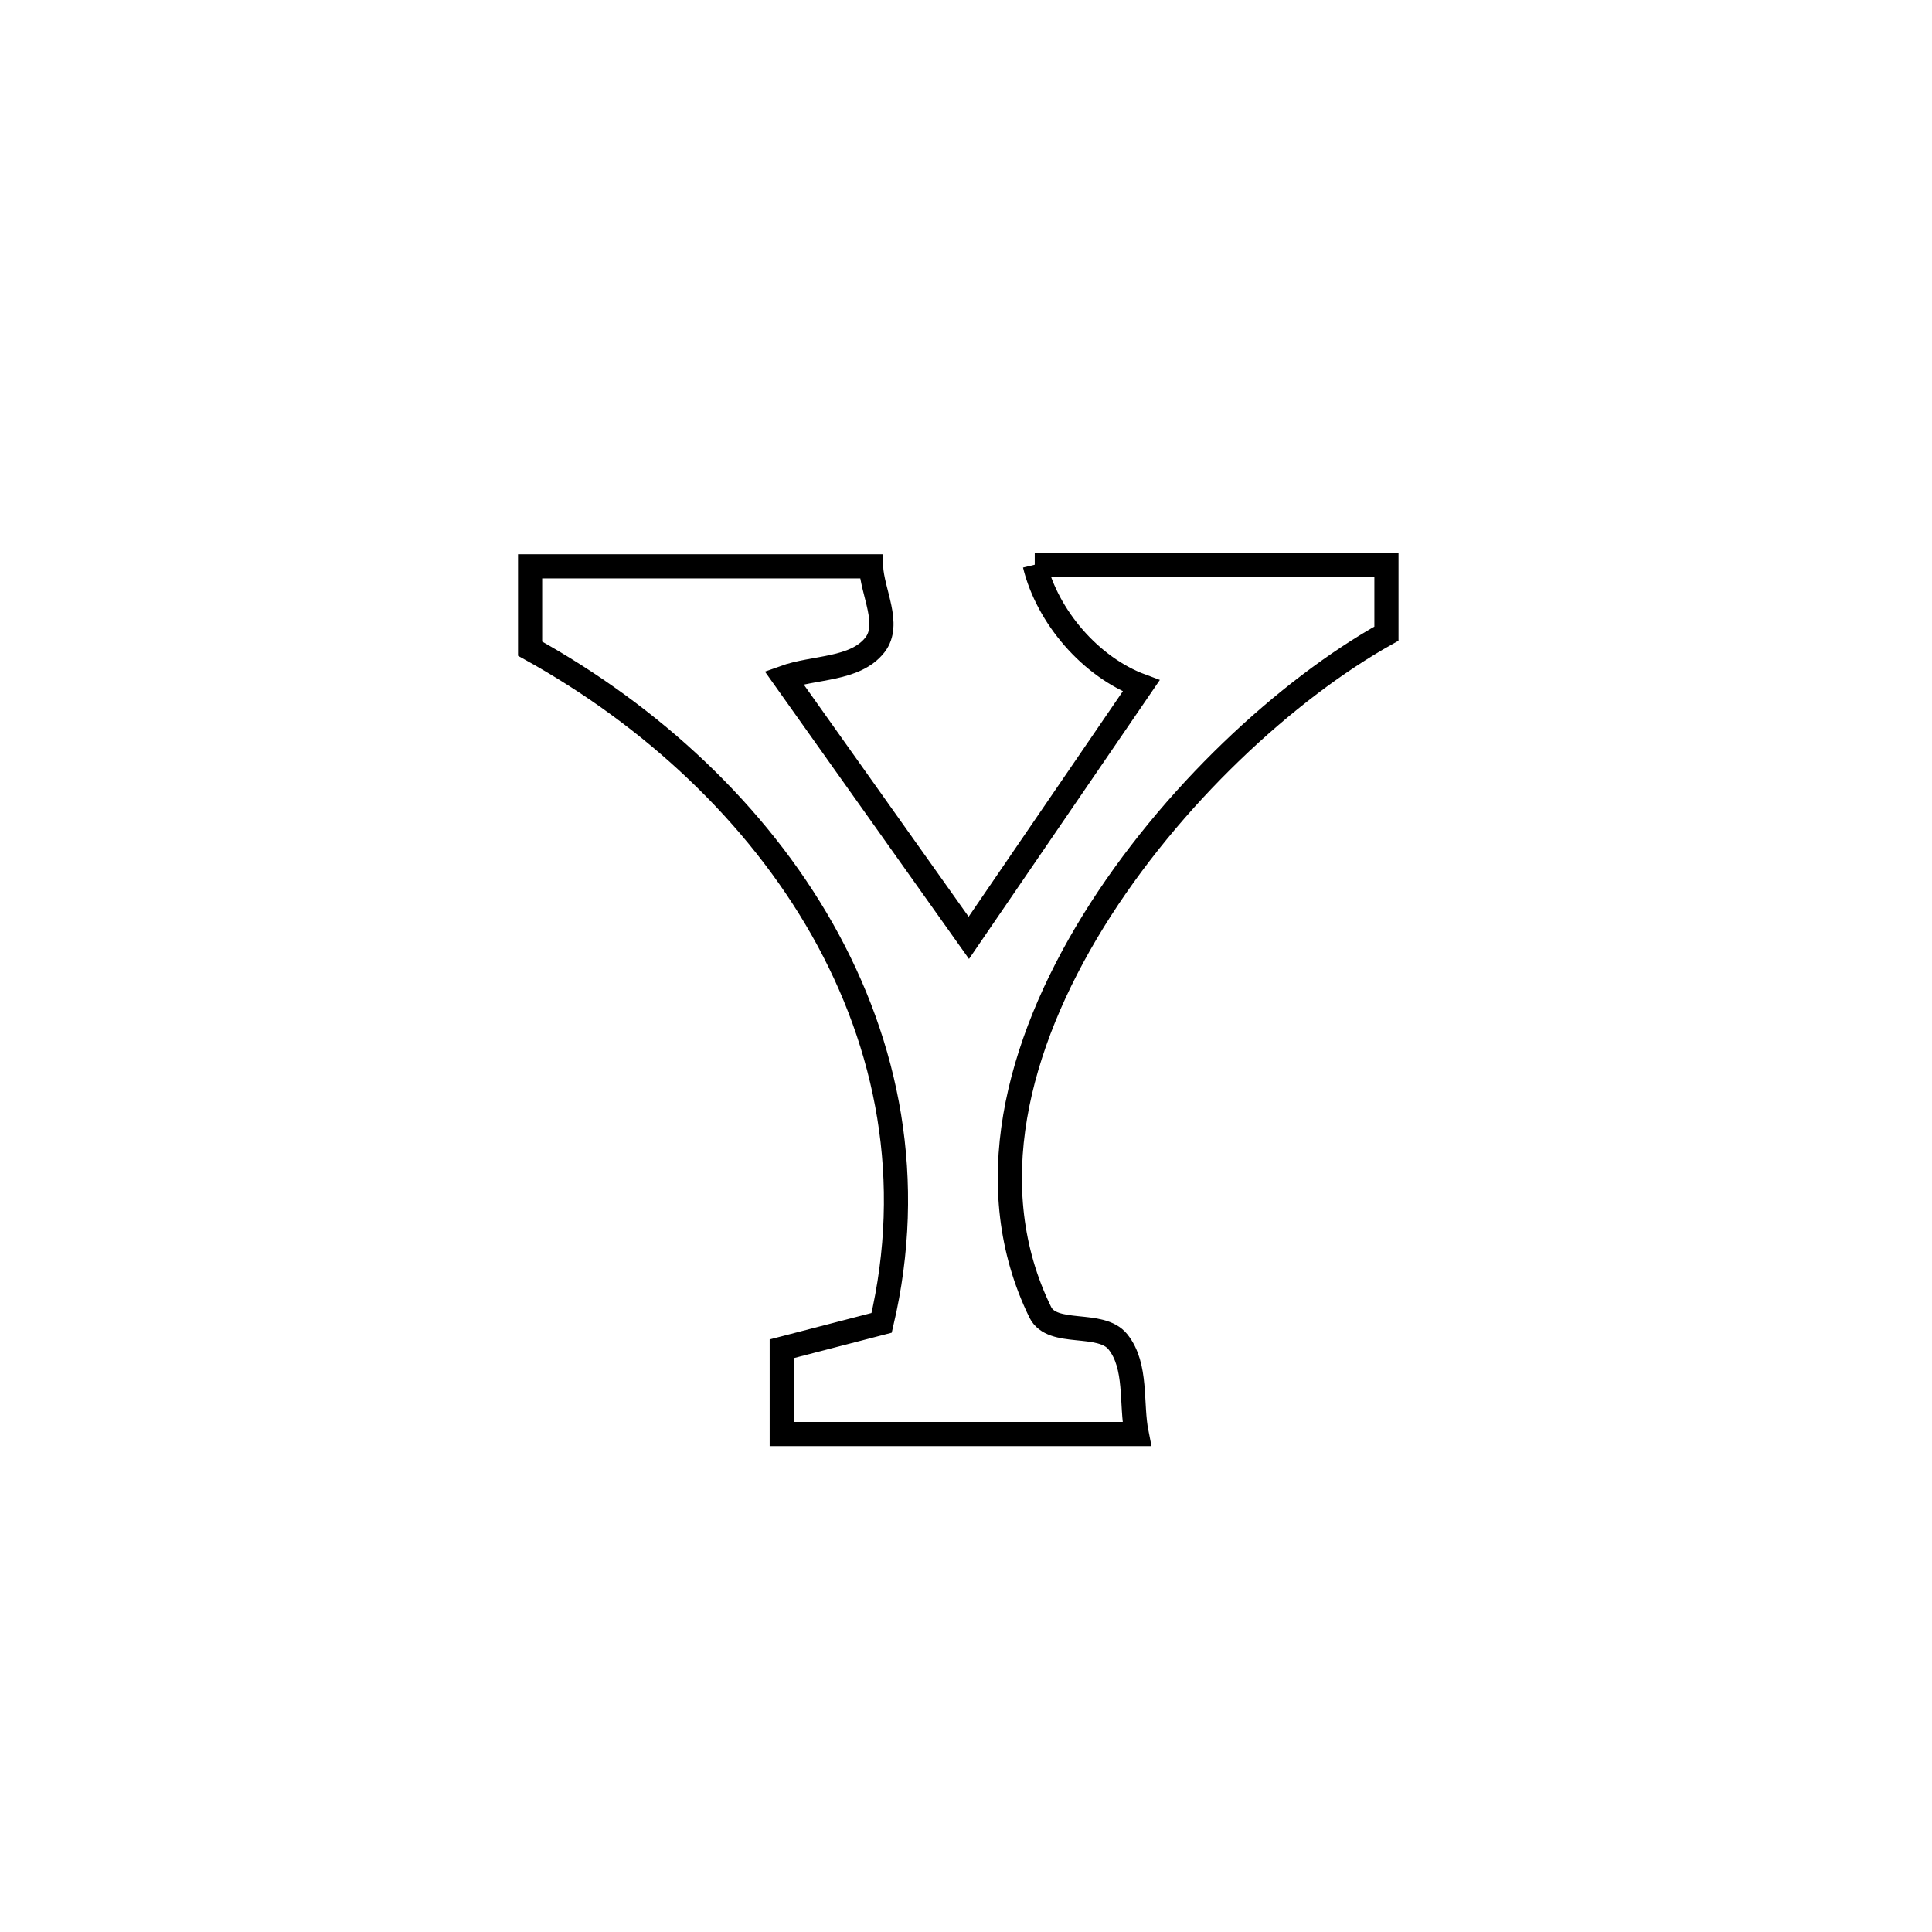 <svg xmlns="http://www.w3.org/2000/svg" viewBox="0.0 0.0 24.0 24.0" height="200px" width="200px"><path fill="none" stroke="black" stroke-width=".3" stroke-opacity="1.0"  filling="0" d="M12.854 7.015 L12.854 7.015 C14.31 7.015 15.767 7.015 17.223 7.015 L17.223 7.015 C17.223 7.3 17.223 7.585 17.223 7.871 L17.223 7.871 C15.991 8.559 14.538 9.894 13.582 11.442 C12.626 12.991 12.167 14.754 12.922 16.3 C13.073 16.609 13.674 16.4 13.888 16.67 C14.13 16.975 14.044 17.433 14.121 17.814 L14.121 17.814 C12.651 17.814 11.181 17.814 9.711 17.814 L9.711 17.814 C9.711 17.461 9.711 17.108 9.711 16.755 L9.711 16.755 C10.124 16.648 10.538 16.54 10.952 16.433 L10.952 16.433 C11.367 14.663 11.032 12.989 10.215 11.546 C9.398 10.104 8.098 8.895 6.585 8.058 L6.585 8.058 C6.585 7.717 6.585 7.376 6.585 7.035 L6.585 7.035 C7.996 7.035 9.408 7.035 10.82 7.035 L10.82 7.035 C10.836 7.36 11.069 7.754 10.869 8.011 C10.622 8.326 10.116 8.281 9.739 8.417 L9.739 8.417 C10.504 9.494 11.27 10.572 12.035 11.65 L12.035 11.65 C12.749 10.607 13.462 9.563 14.176 8.52 L14.176 8.52 C13.55 8.288 13.012 7.664 12.854 7.015 L12.854 7.015"></path></svg>